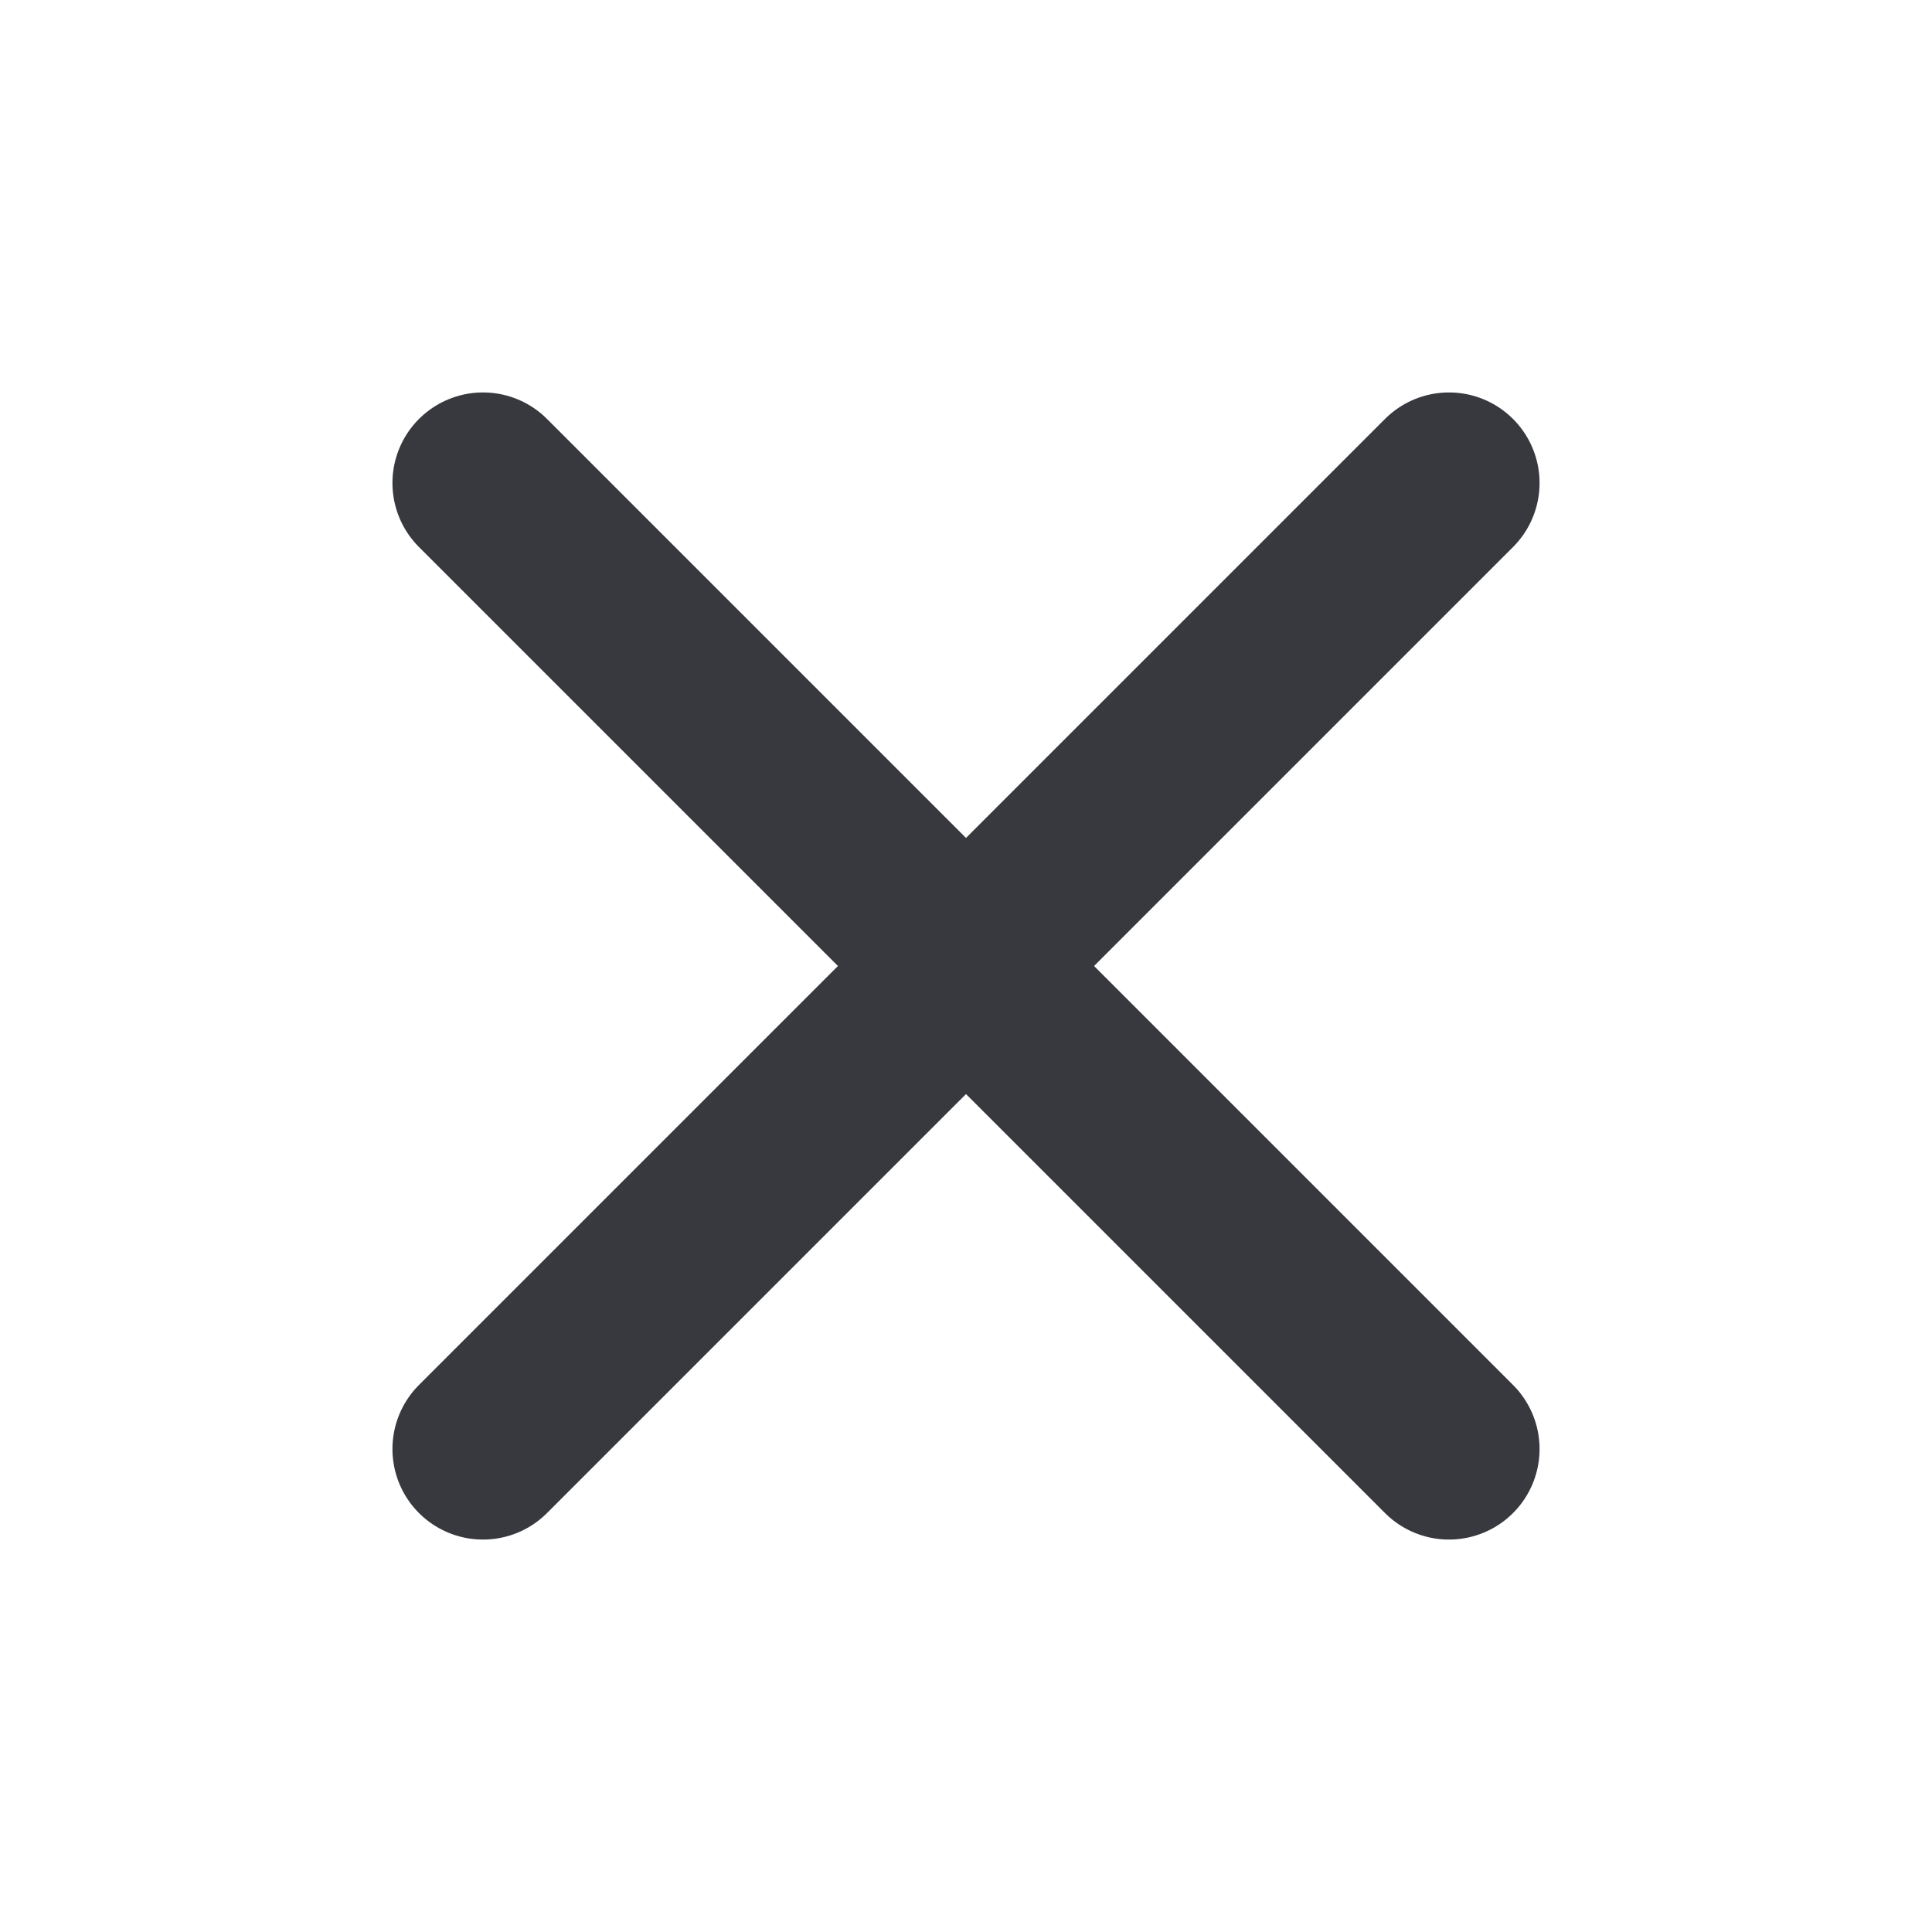 <svg width="16" height="16" viewBox="0 0 16 16" fill="none" xmlns="http://www.w3.org/2000/svg">
<path d="M12 4L4 12" stroke="#37393E" stroke-width="1.5" stroke-linecap="round" stroke-linejoin="round"/>
<path d="M4 4L12 12" stroke="#37393E" stroke-width="1.5" stroke-linecap="round" stroke-linejoin="round"/>
</svg>
